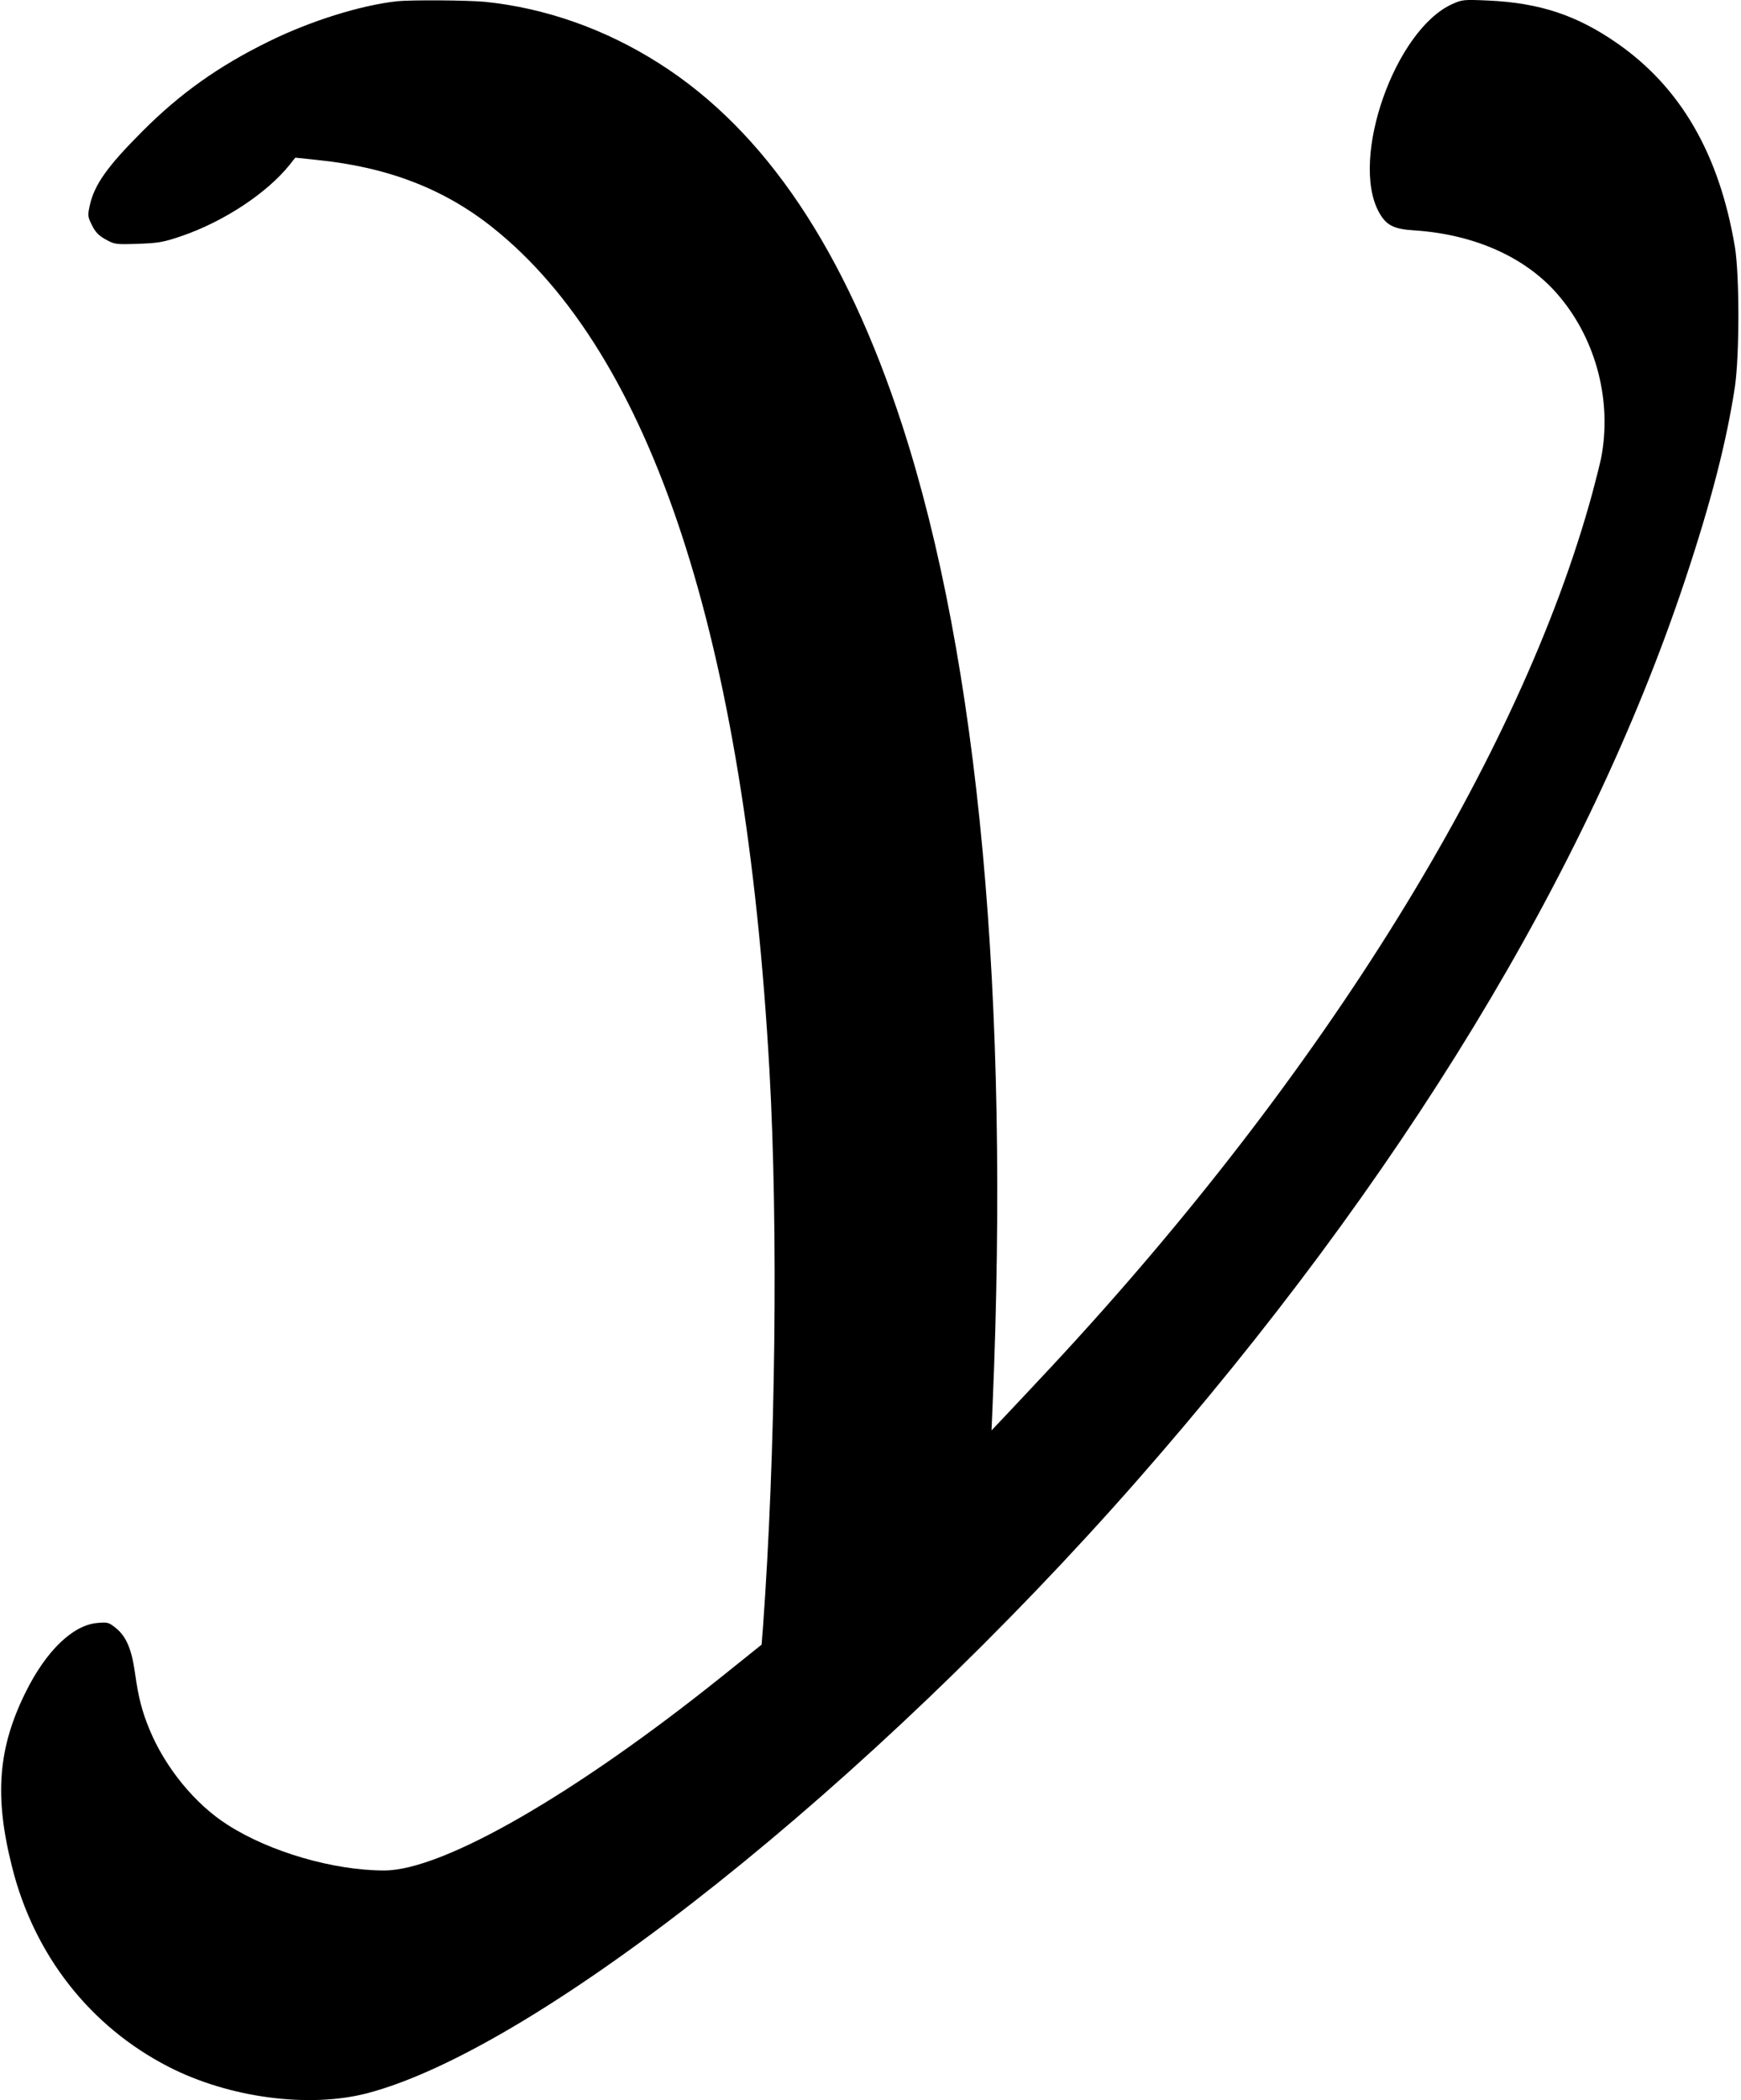 <?xml version="1.0" standalone="no"?>
<!DOCTYPE svg PUBLIC "-//W3C//DTD SVG 20010904//EN"
 "http://www.w3.org/TR/2001/REC-SVG-20010904/DTD/svg10.dtd">
<svg version="1.0" xmlns="http://www.w3.org/2000/svg"
 width="948pt" height="1143pt" viewBox="0 0 948 1143"
 preserveAspectRatio="xMidYMid meet">
<g transform="translate(0,1143) scale(0.1,-0.1)"
fill="#000000" stroke="none">
<path d="M2160 11423 c-198 -22 -472 -108 -695 -218 -272 -133 -484 -283 -690
-490 -191 -191 -263 -292 -287 -407 -11 -51 -10 -59 13 -104 18 -37 36 -56 74
-77 49 -27 53 -28 175 -24 112 4 137 8 235 41 230 78 467 233 592 389 l31 39
113 -12 c385 -38 695 -156 961 -368 868 -691 1376 -2238 1508 -4592 48 -859
33 -2089 -36 -3033 l-7 -88 -216 -173 c-801 -642 -1520 -1056 -1839 -1056
-274 0 -621 100 -852 248 -177 112 -341 312 -427 522 -40 97 -59 170 -78 305
-18 130 -48 200 -106 246 -38 30 -44 31 -100 26 -133 -12 -278 -152 -389 -376
-151 -304 -172 -567 -74 -953 120 -479 425 -867 851 -1086 331 -170 766 -227
1084 -144 937 247 2742 1684 4193 3337 1431 1631 2452 3308 2982 4900 143 430
226 754 271 1051 25 173 25 605 0 759 -85 506 -295 869 -642 1110 -219 152
-420 219 -701 232 -137 6 -142 5 -198 -20 -310 -142 -555 -837 -399 -1129 40
-74 80 -95 195 -102 334 -22 619 -152 793 -364 198 -238 282 -567 224 -872 -6
-30 -28 -118 -49 -196 -391 -1431 -1459 -3156 -2940 -4747 -102 -109 -218
-233 -258 -275 l-73 -77 6 140 c94 2210 -75 4045 -492 5330 -309 951 -747
1604 -1324 1970 -294 187 -618 301 -948 335 -97 9 -404 11 -481 3z"/>
</g>
</svg>
